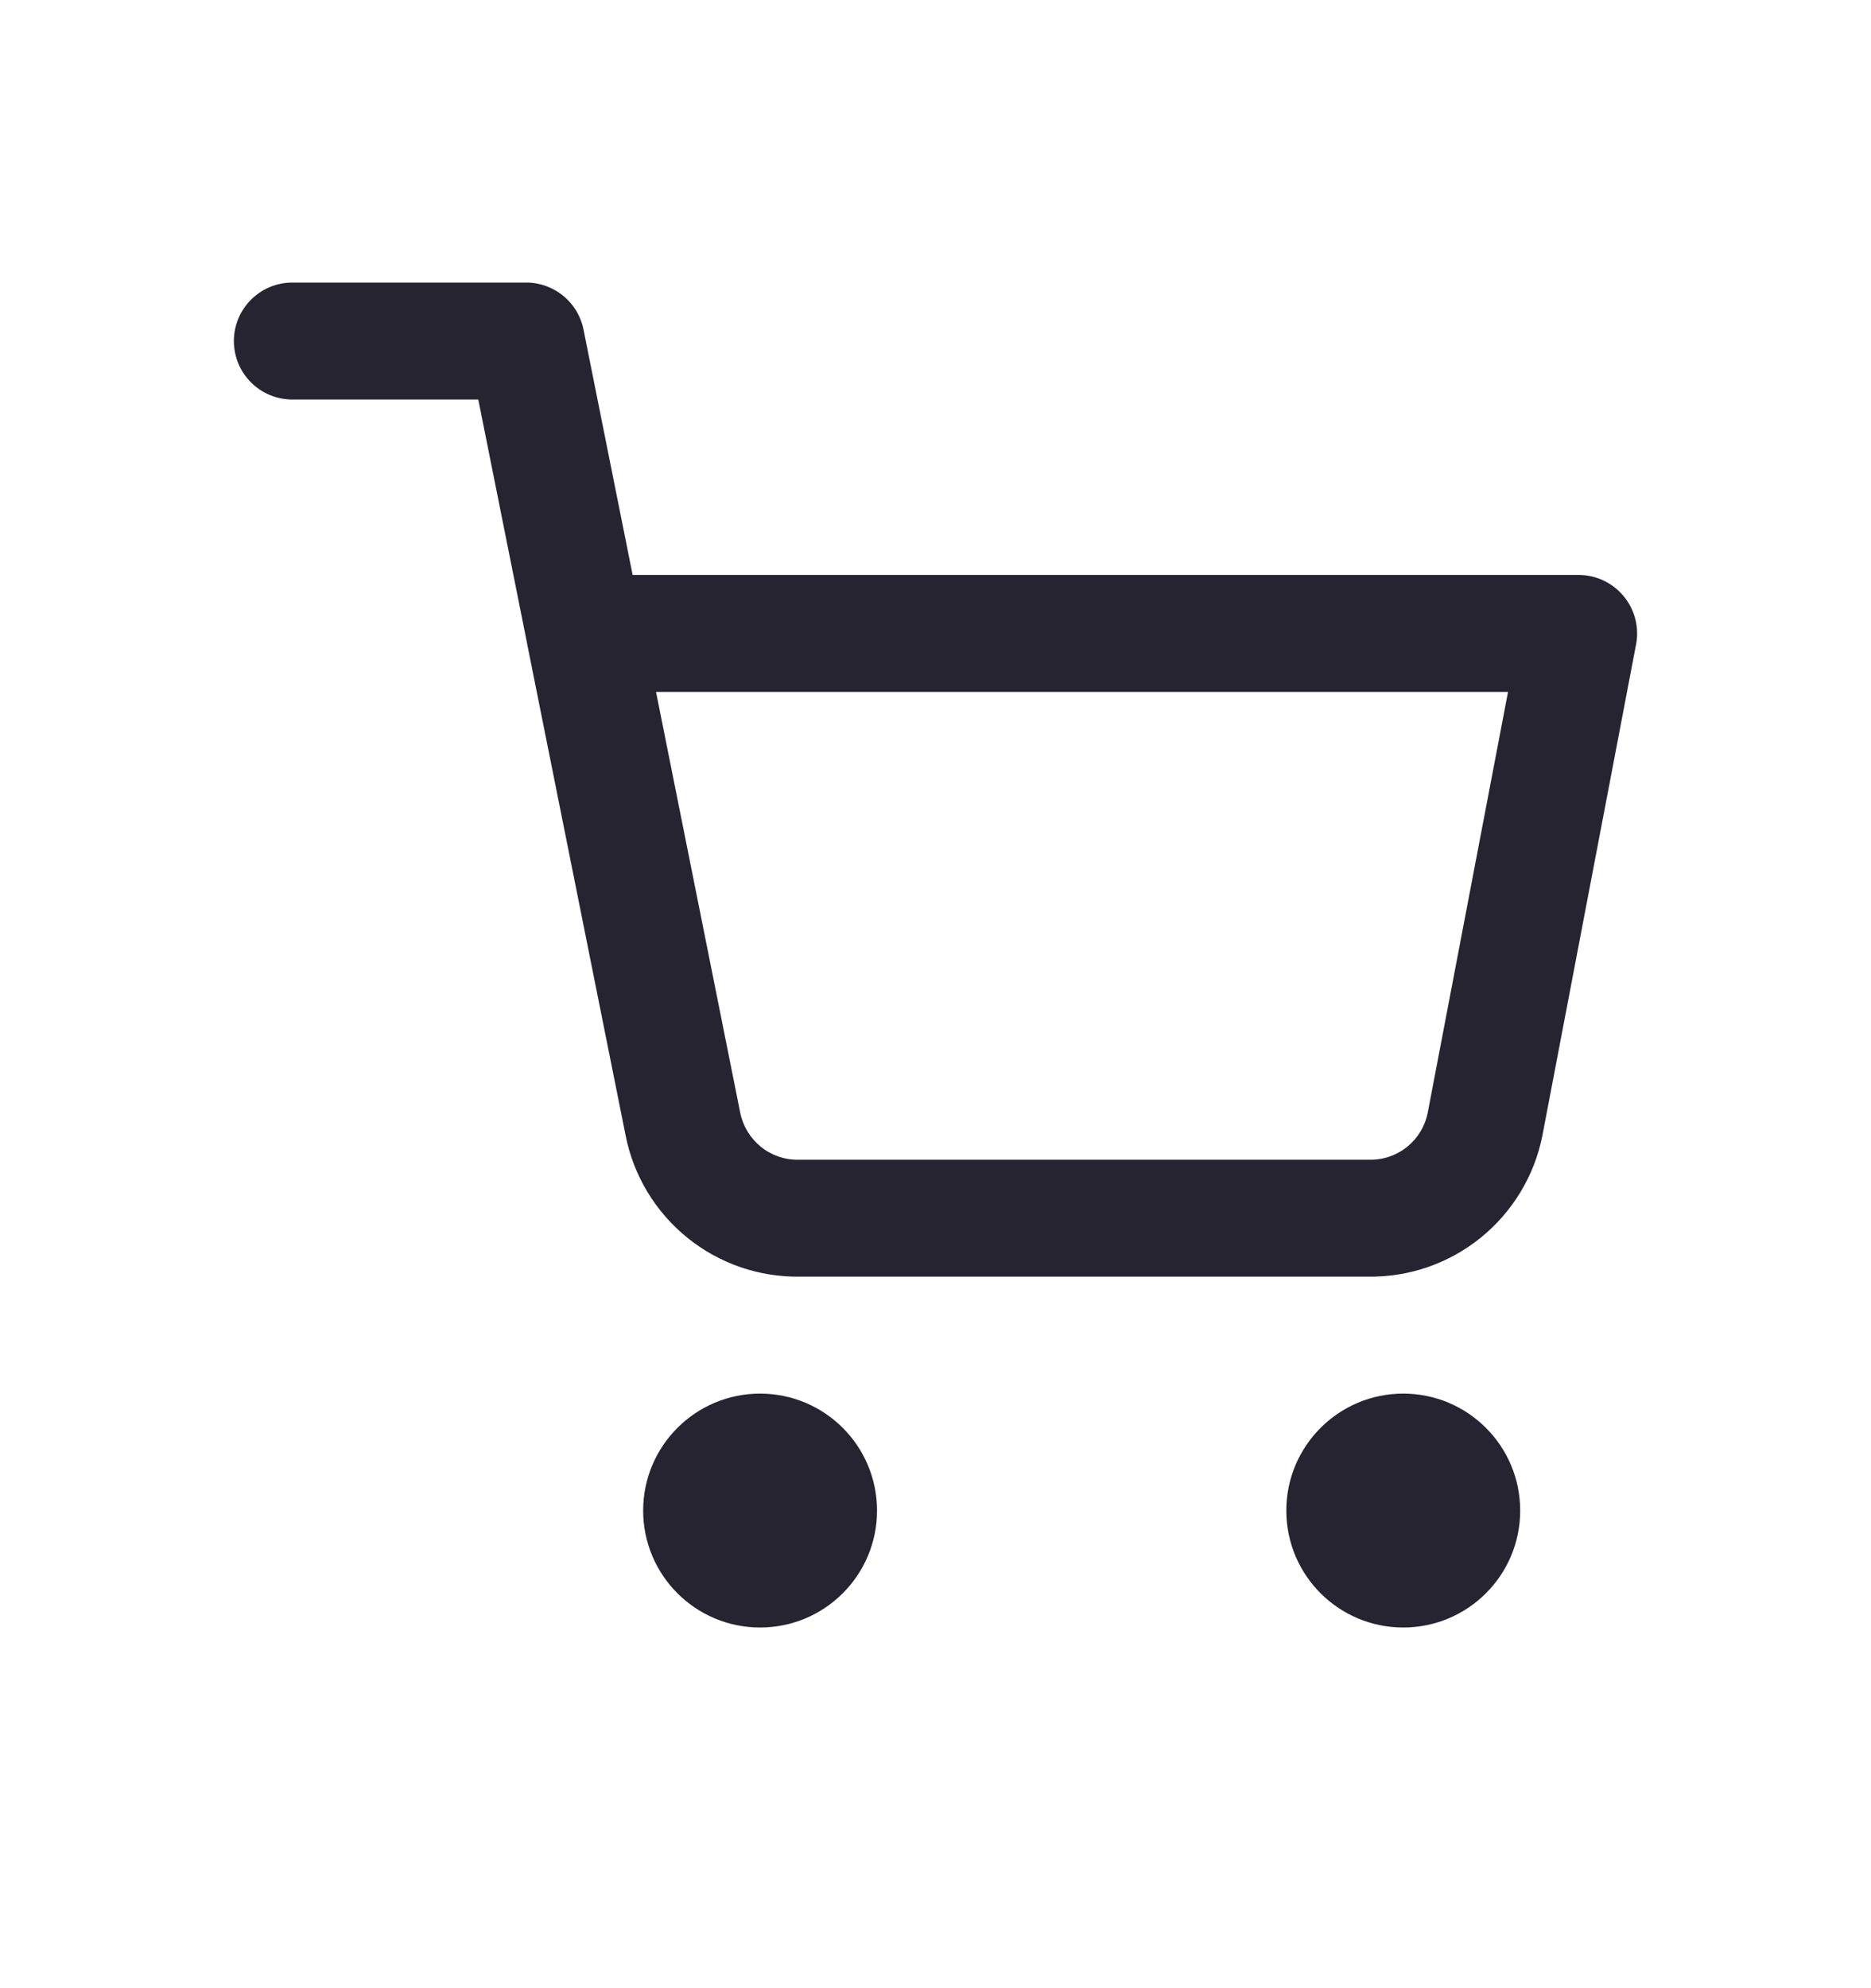 <svg width="16" height="17" viewBox="0 0 16 17" fill="none" xmlns="http://www.w3.org/2000/svg">
<path fill-rule="evenodd" clip-rule="evenodd" d="M2.5 2.416C2.224 2.416 2 2.64 2 2.916C2 3.193 2.224 3.416 2.5 3.416H4.09L4.506 5.494C4.508 5.508 4.511 5.522 4.514 5.536L5.35 9.709C5.418 10.054 5.606 10.364 5.88 10.585C6.153 10.805 6.494 10.922 6.844 10.916H11.696C12.046 10.922 12.387 10.805 12.66 10.585C12.934 10.364 13.122 10.054 13.19 9.709L13.991 5.51C14.019 5.364 13.98 5.212 13.885 5.098C13.79 4.983 13.649 4.916 13.5 4.916H5.41L4.99 2.818C4.944 2.585 4.738 2.416 4.5 2.416H2.5ZM6.33 9.514L5.61 5.916H12.896L12.209 9.516C12.186 9.63 12.124 9.733 12.033 9.806C11.941 9.88 11.827 9.919 11.71 9.916L11.7 9.916H6.84L6.83 9.916C6.713 9.919 6.599 9.88 6.507 9.806C6.416 9.732 6.353 9.629 6.33 9.514Z" fill="#272431"/>
<path d="M5.5 12.916C5.5 12.364 5.948 11.916 6.5 11.916C7.052 11.916 7.5 12.364 7.5 12.916C7.5 13.469 7.052 13.916 6.5 13.916C5.948 13.916 5.5 13.469 5.5 12.916Z" fill="#272431"/>
<path d="M11 12.916C11 12.364 11.448 11.916 12 11.916C12.552 11.916 13 12.364 13 12.916C13 13.469 12.552 13.916 12 13.916C11.448 13.916 11 13.469 11 12.916Z" fill="#272431"/>
</svg>
